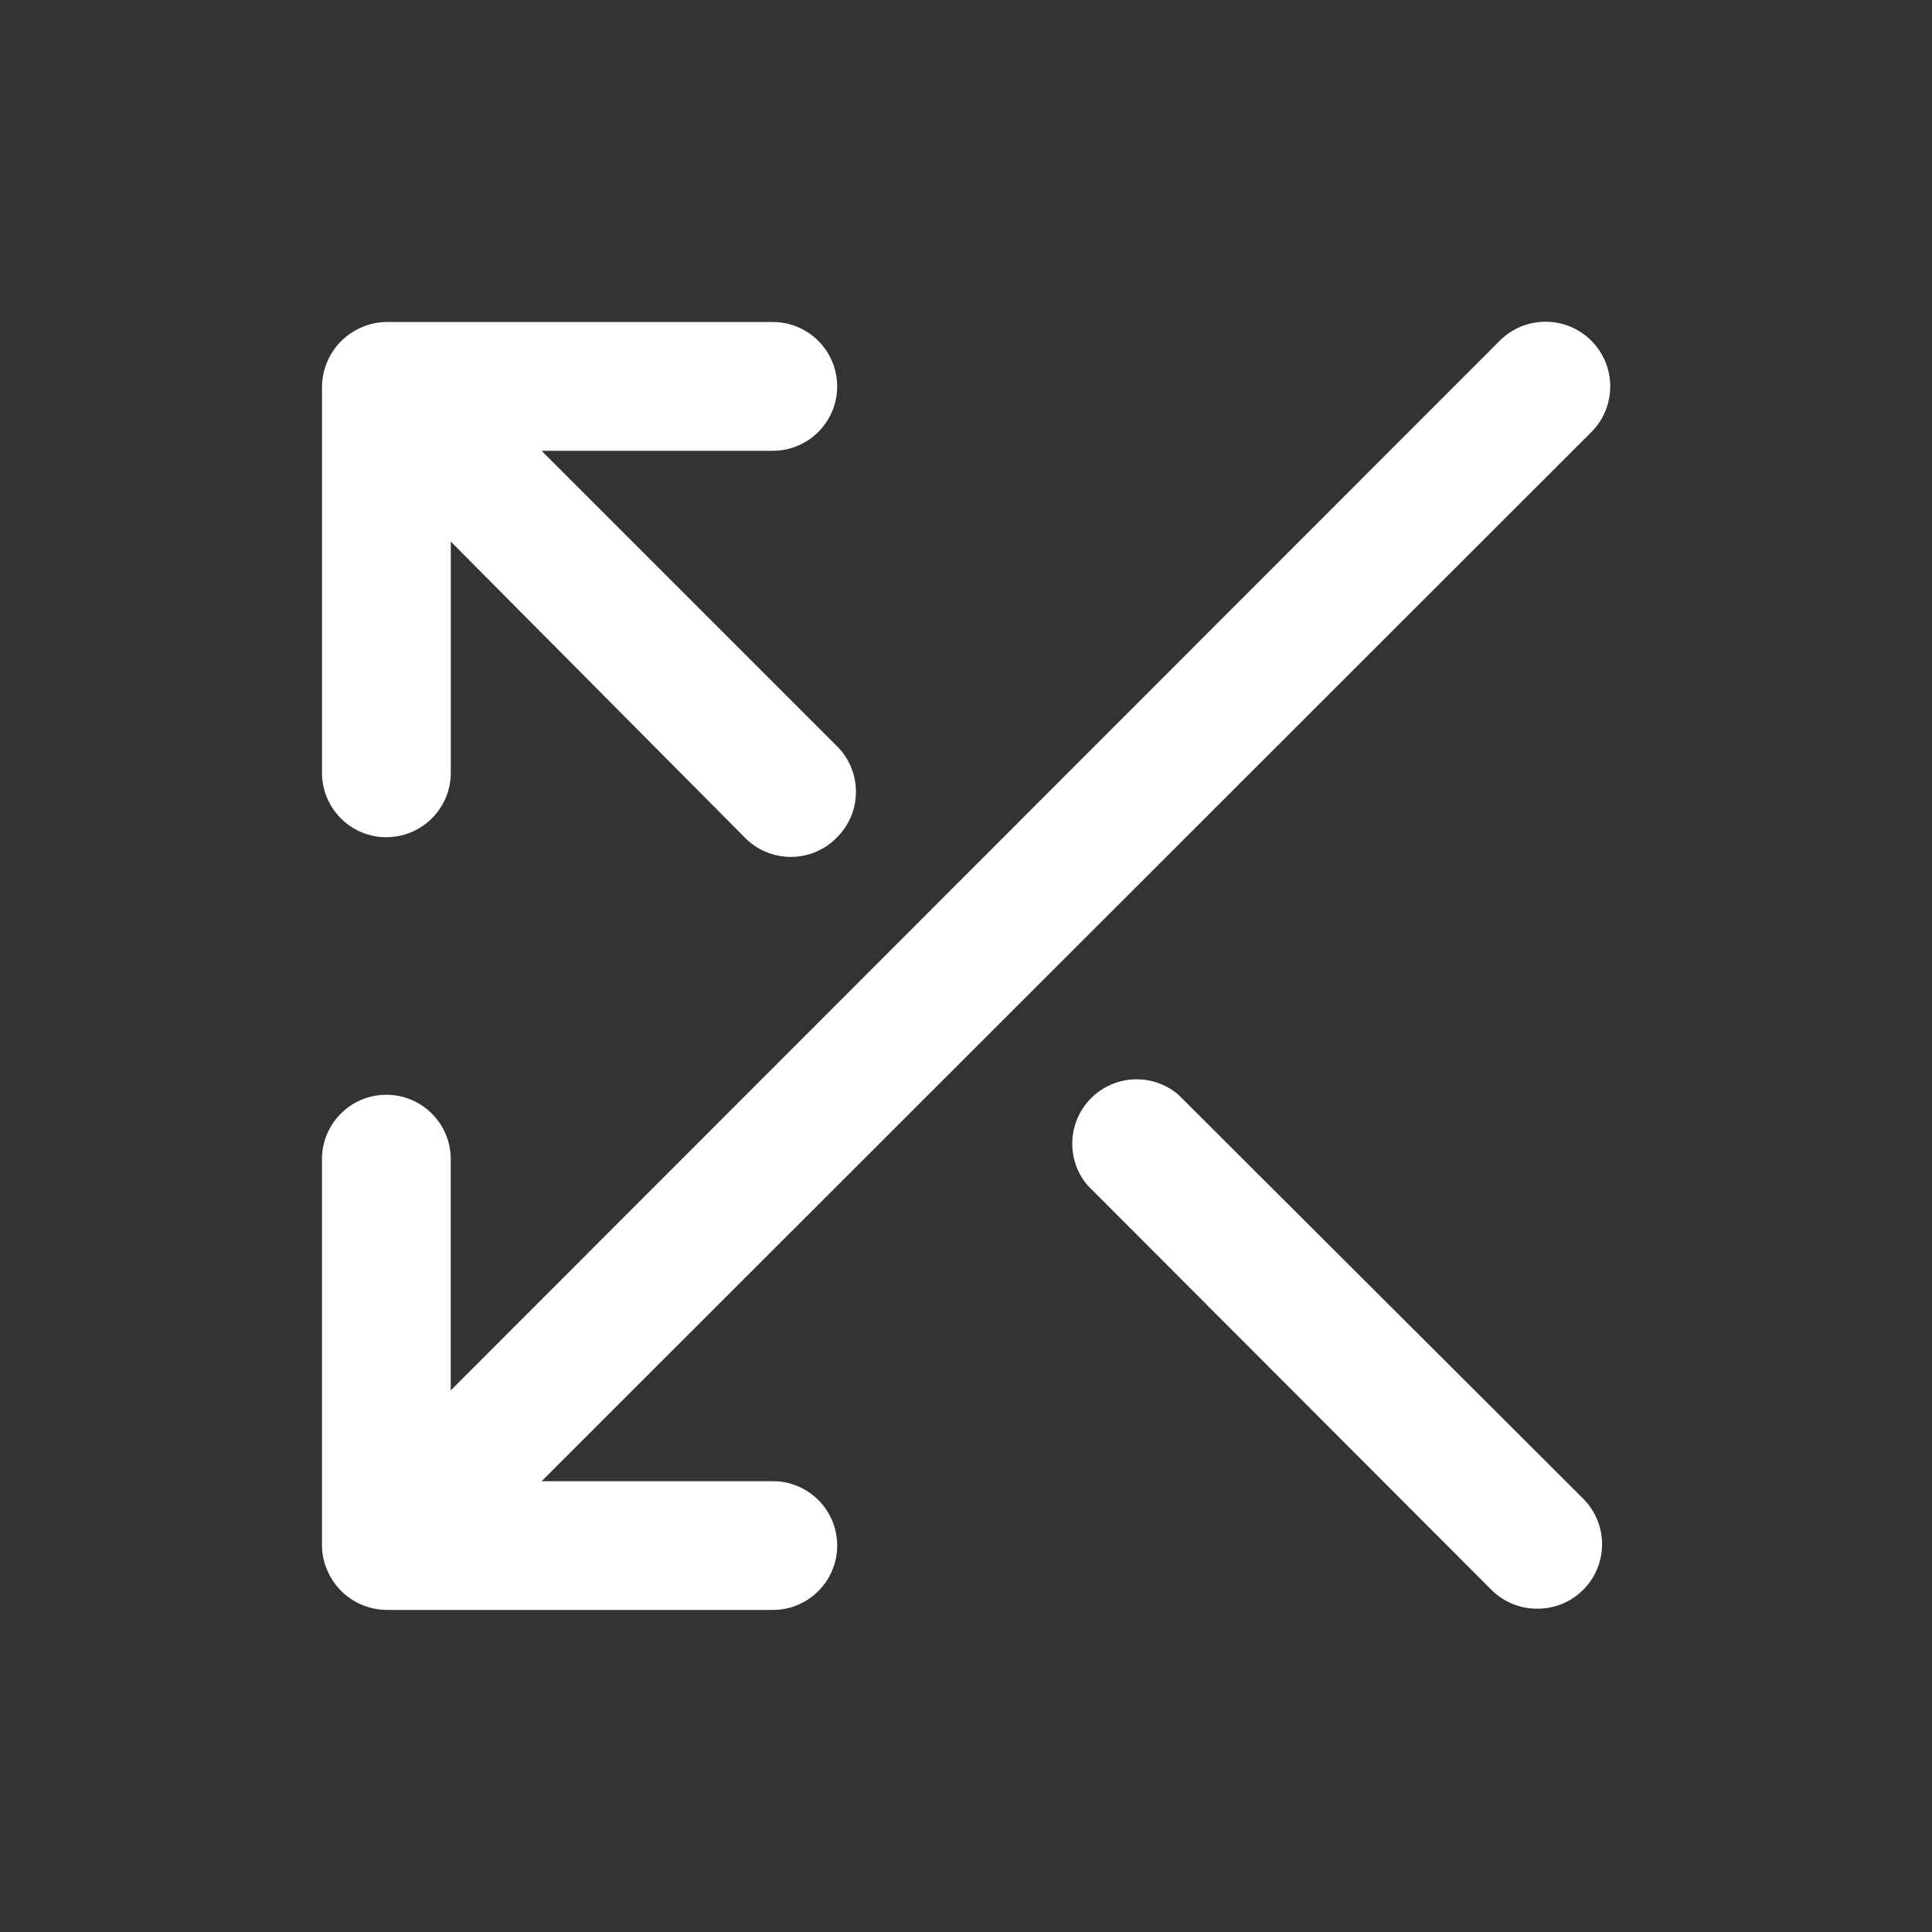 <!-- Generated by IcoMoon.io -->
<svg version="1.1" xmlns="http://www.w3.org/2000/svg" width="40" height="40" viewBox="0 0 40 40">
<rect x="0" y="0" width="40" height="40" fill="#333333" stroke="none"/>
<title>shuffle</title>
<path fill="#fff" d="M8 17.333c0.736 0 1.333-0.597 1.333-1.333v0-4.787l6.080 6.12c0.243 0.252 0.583 0.408 0.96 0.408s0.717-0.156 0.96-0.408l0-0c0.24-0.241 0.388-0.573 0.388-0.94s-0.148-0.699-0.388-0.94l-6.12-6.12h4.787c0.736 0 1.333-0.597 1.333-1.333s-0.597-1.333-1.333-1.333v0h-8c-0.184 0.002-0.357 0.041-0.515 0.11l0.009-0.003c-0.327 0.138-0.582 0.393-0.717 0.711l-0.003 0.009c-0.065 0.149-0.104 0.323-0.107 0.506v8.001c0 0.736 0.597 1.333 1.333 1.333v0zM24.4 22.667c-0.232-0.199-0.535-0.321-0.867-0.321-0.736 0-1.333 0.597-1.333 1.333 0 0.332 0.121 0.636 0.322 0.869l-0.001-0.002 8.36 8.373c0.241 0.239 0.573 0.387 0.939 0.387 0.003 0 0.005 0 0.008-0h-0c0.002 0 0.005 0 0.008 0 0.366 0 0.698-0.148 0.939-0.387l-0 0c0.244-0.242 0.394-0.577 0.394-0.947s-0.151-0.705-0.394-0.947l-0-0zM16 30.667h-4.787l21.733-21.72c0.242-0.242 0.392-0.577 0.392-0.947 0-0.739-0.599-1.339-1.339-1.339-0.37 0-0.704 0.15-0.947 0.392l-21.72 21.733v-4.787c0-0.736-0.597-1.333-1.333-1.333s-1.333 0.597-1.333 1.333v0 8c0.002 0.184 0.041 0.357 0.11 0.515l-0.003-0.009c0.138 0.327 0.393 0.582 0.711 0.717l0.009 0.003c0.149 0.065 0.323 0.104 0.506 0.107h8.001c0.736 0 1.333-0.597 1.333-1.333s-0.597-1.333-1.333-1.333v0z"></path>
</svg>
